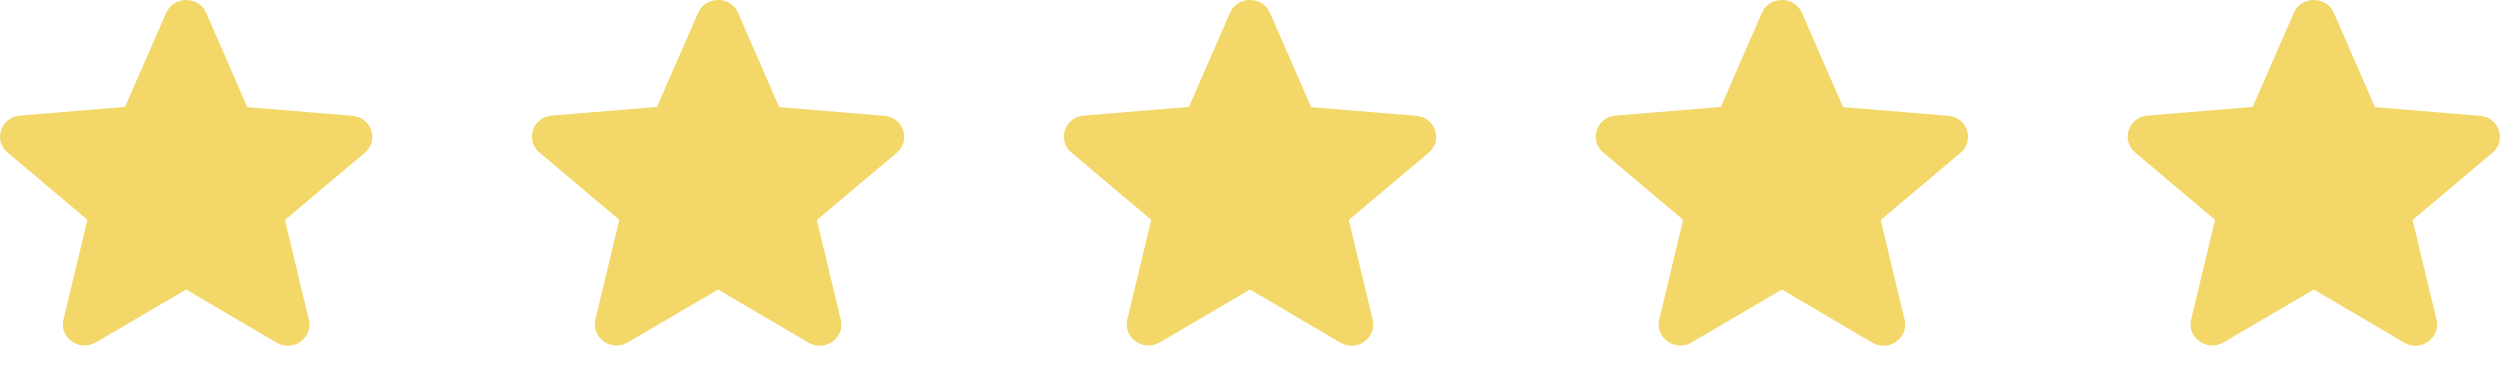 <svg width="94" height="14" viewBox="0 0 94 14" fill="none" xmlns="http://www.w3.org/2000/svg">
<g clip-path="url(#clip0_158_536)">
<path d="M7 10.887L10.395 12.882C11.017 13.248 11.777 12.707 11.614 12.024L10.714 8.272L13.716 5.745C14.264 5.284 13.97 4.409 13.25 4.354L9.299 4.028L7.753 0.483C7.474 -0.161 6.526 -0.161 6.247 0.483L4.701 4.02L0.75 4.346C0.03 4.401 -0.264 5.276 0.284 5.737L3.286 8.264L2.386 12.016C2.223 12.699 2.983 13.24 3.605 12.874L7 10.887Z" fill="#F3D869"/>
</g>
<g clip-path="url(#clip1_158_536)">
<path d="M27 10.887L30.395 12.882C31.017 13.248 31.777 12.707 31.614 12.024L30.714 8.272L33.716 5.745C34.264 5.284 33.97 4.409 33.25 4.354L29.299 4.028L27.753 0.483C27.474 -0.161 26.526 -0.161 26.247 0.483L24.701 4.02L20.75 4.346C20.03 4.401 19.736 5.276 20.284 5.737L23.286 8.264L22.386 12.016C22.223 12.699 22.983 13.24 23.605 12.874L27 10.887Z" fill="#F3D869"/>
</g>
<g clip-path="url(#clip2_158_536)">
<path d="M47 10.887L50.395 12.882C51.017 13.248 51.777 12.707 51.614 12.024L50.714 8.272L53.716 5.745C54.264 5.284 53.97 4.409 53.25 4.354L49.299 4.028L47.753 0.483C47.474 -0.161 46.526 -0.161 46.247 0.483L44.701 4.02L40.75 4.346C40.03 4.401 39.736 5.276 40.284 5.737L43.286 8.264L42.386 12.016C42.223 12.699 42.983 13.24 43.605 12.874L47 10.887Z" fill="#F3D869"/>
</g>
<g clip-path="url(#clip3_158_536)">
<path d="M67 10.887L70.395 12.882C71.017 13.248 71.777 12.707 71.614 12.024L70.714 8.272L73.716 5.745C74.264 5.284 73.97 4.409 73.25 4.354L69.299 4.028L67.753 0.483C67.475 -0.161 66.525 -0.161 66.247 0.483L64.701 4.02L60.75 4.346C60.03 4.401 59.736 5.276 60.284 5.737L63.286 8.264L62.386 12.016C62.223 12.699 62.983 13.24 63.605 12.874L67 10.887Z" fill="#F3D869"/>
</g>
<g clip-path="url(#clip4_158_536)">
<path d="M87 10.887L90.395 12.882C91.017 13.248 91.777 12.707 91.614 12.024L90.714 8.272L93.716 5.745C94.264 5.284 93.97 4.409 93.25 4.354L89.299 4.028L87.753 0.483C87.475 -0.161 86.525 -0.161 86.247 0.483L84.701 4.02L80.75 4.346C80.03 4.401 79.736 5.276 80.284 5.737L83.286 8.264L82.386 12.016C82.223 12.699 82.983 13.24 83.605 12.874L87 10.887Z" fill="#F3D869"/>
</g>
<defs>
<clipPath id="clip0_158_536">
<rect width="14" height="14" fill="white"/>
</clipPath>
<clipPath id="clip1_158_536">
<rect width="14" height="14" fill="white" transform="translate(20)"/>
</clipPath>
<clipPath id="clip2_158_536">
<rect width="14" height="14" fill="white" transform="translate(40)"/>
</clipPath>
<clipPath id="clip3_158_536">
<rect width="14" height="14" fill="white" transform="translate(60)"/>
</clipPath>
<clipPath id="clip4_158_536">
<rect width="14" height="14" fill="white" transform="translate(80)"/>
</clipPath>
</defs>
</svg>
